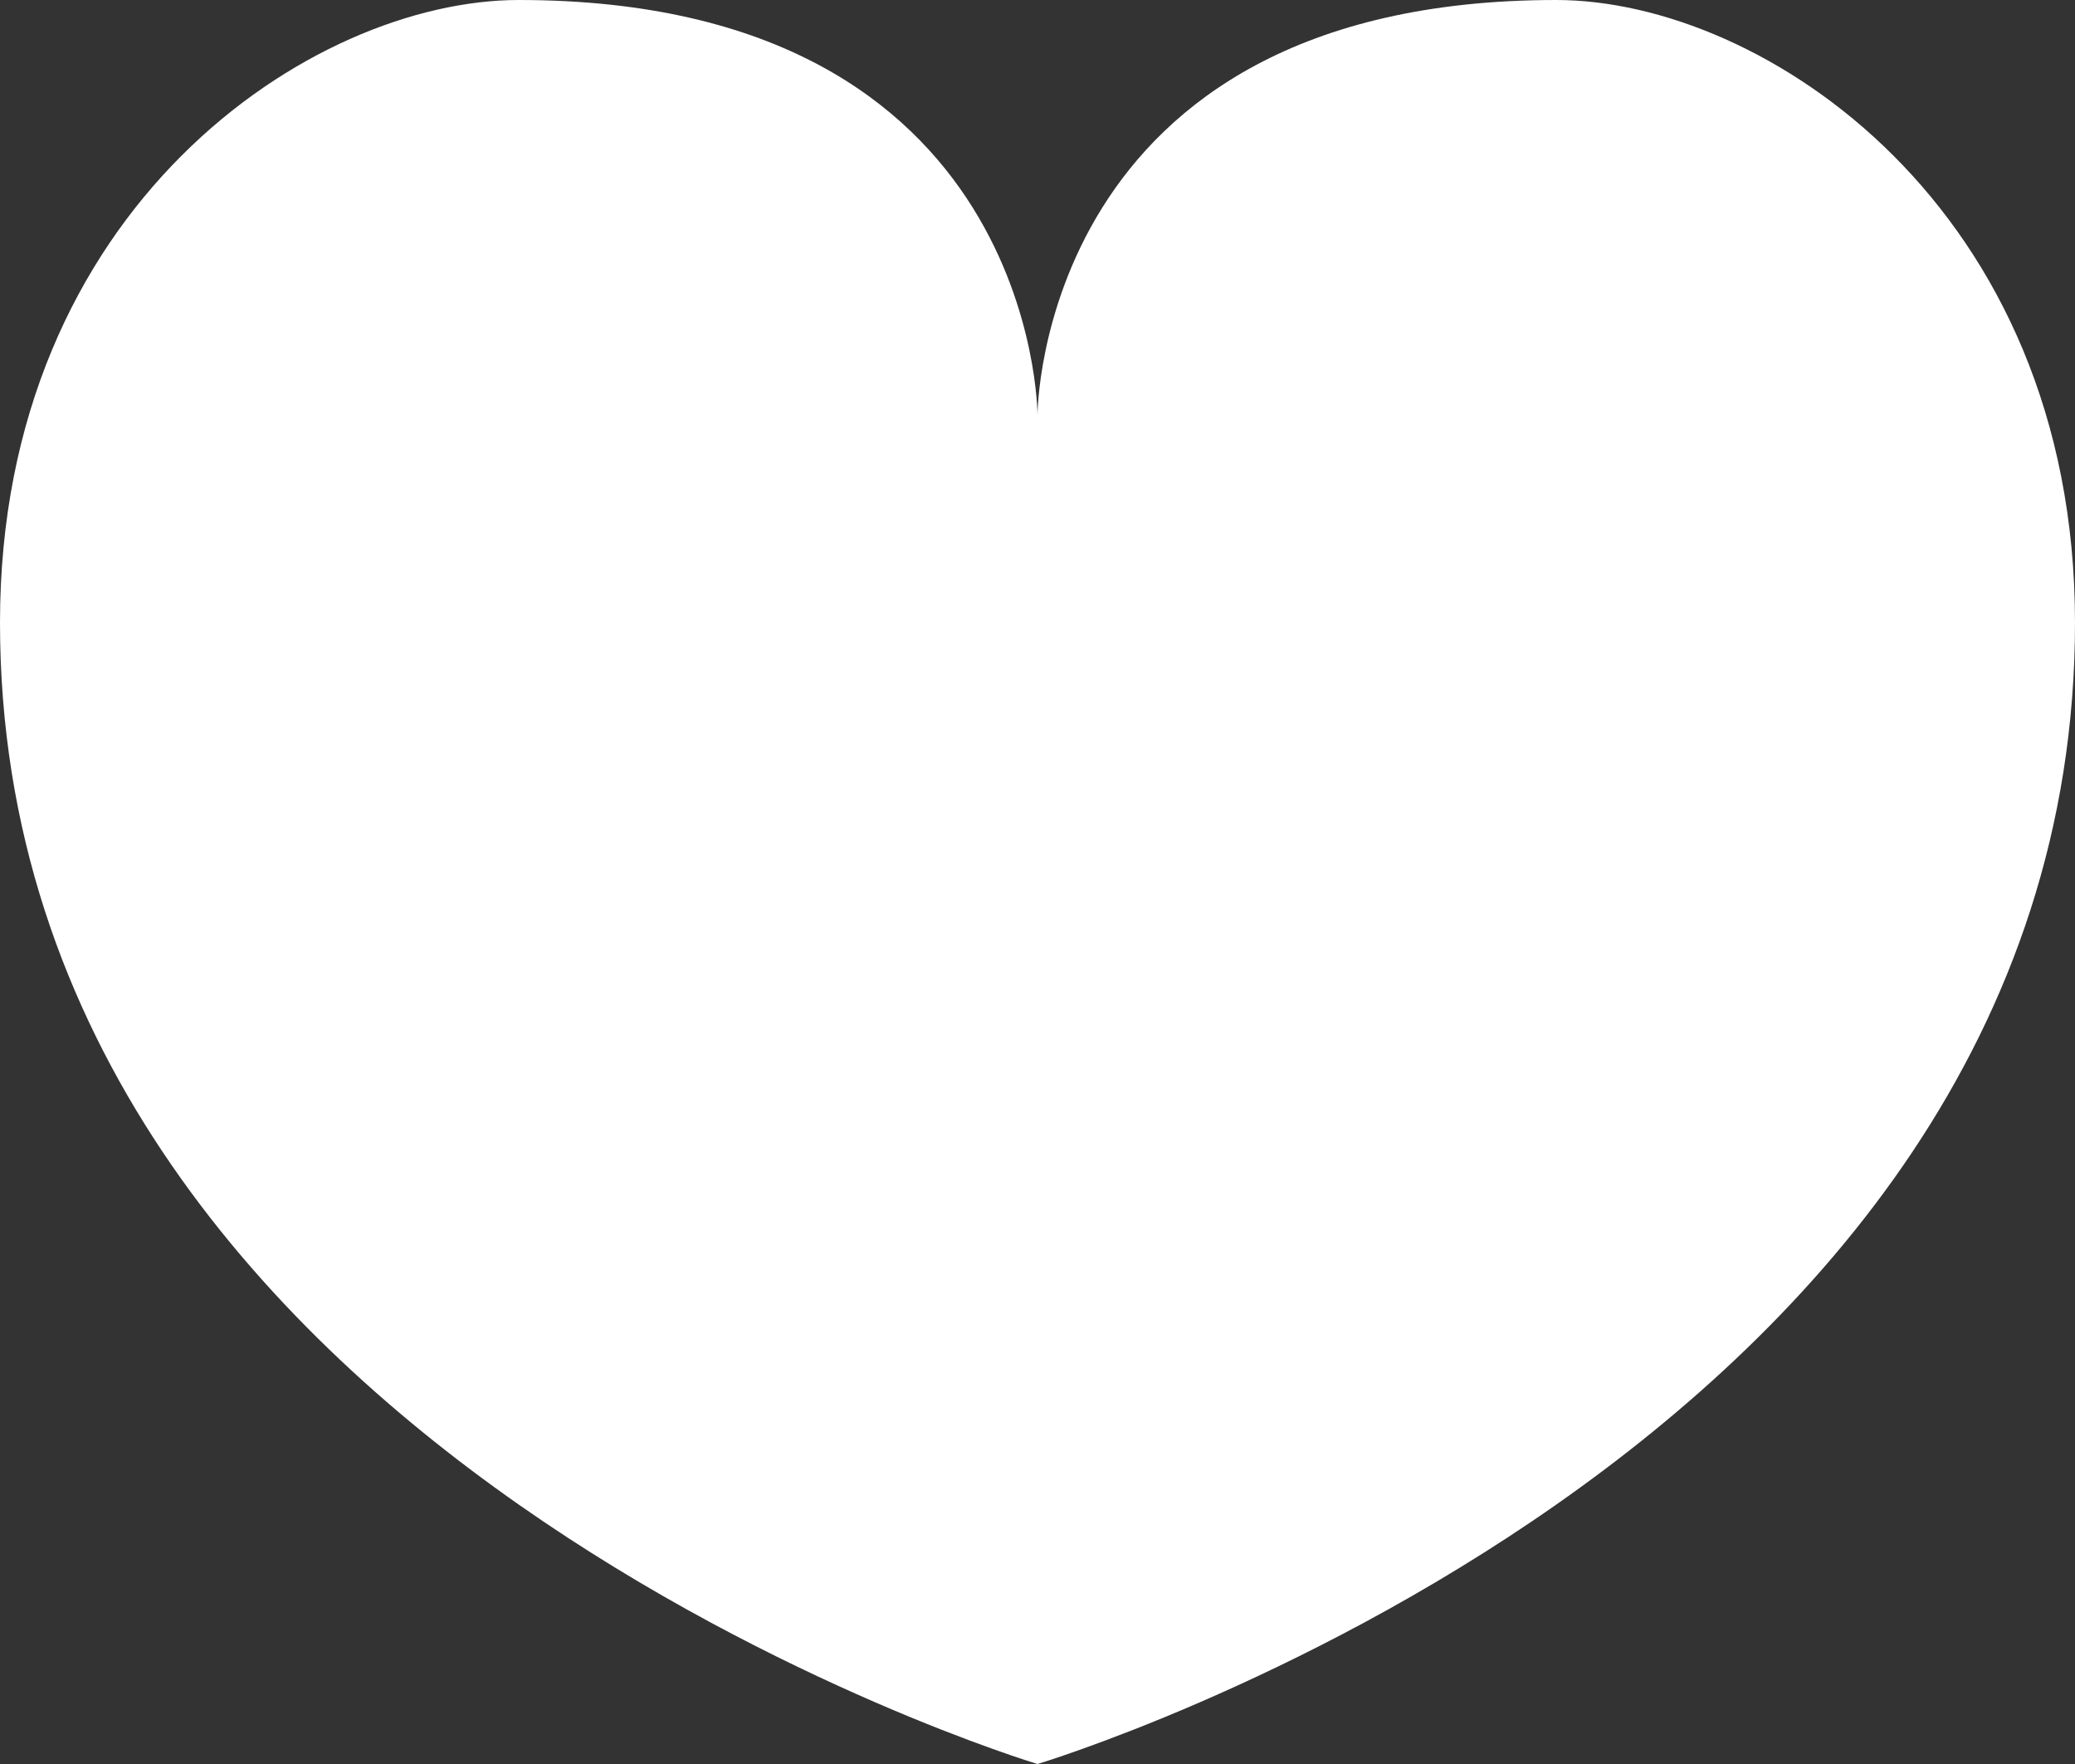 <svg width="20px" height="17px" viewBox="0 0 20 17" version="1.1" xmlns="http://www.w3.org/2000/svg" xmlns:xlink="http://www.w3.org/1999/xlink">
    <rect x="0" y="0" width="20" height="17" fill="#333333" stroke="none"/>
    <g id="Revamp-2019-Lite" stroke="none" stroke-width="1" fill="none" fill-rule="evenodd">
        <g id="UI-Lite--Home-Non-Login" transform="translate(-218, -38)">
            <g id="Header-Home-2">
                <g id="System-Icons/Basic/Wishlist" transform="translate(216, 34)">
                    <rect id="Rectangle" fill-rule="nonzero" x="0" y="0" width="24" height="24"></rect>
                    <path d="M12,21 C12,21 22,18 22,10 C22,6 19,4 17,4 C12,4 12,8 12,8 C12,8 12,4 7,4 C5,4 2,6 2,10 C2,18 12,21 12,21" id="Fill-1" fill="#FFF" fill-rule="evenodd"></path>
                </g>
            </g>
        </g>
    </g>
</svg>
